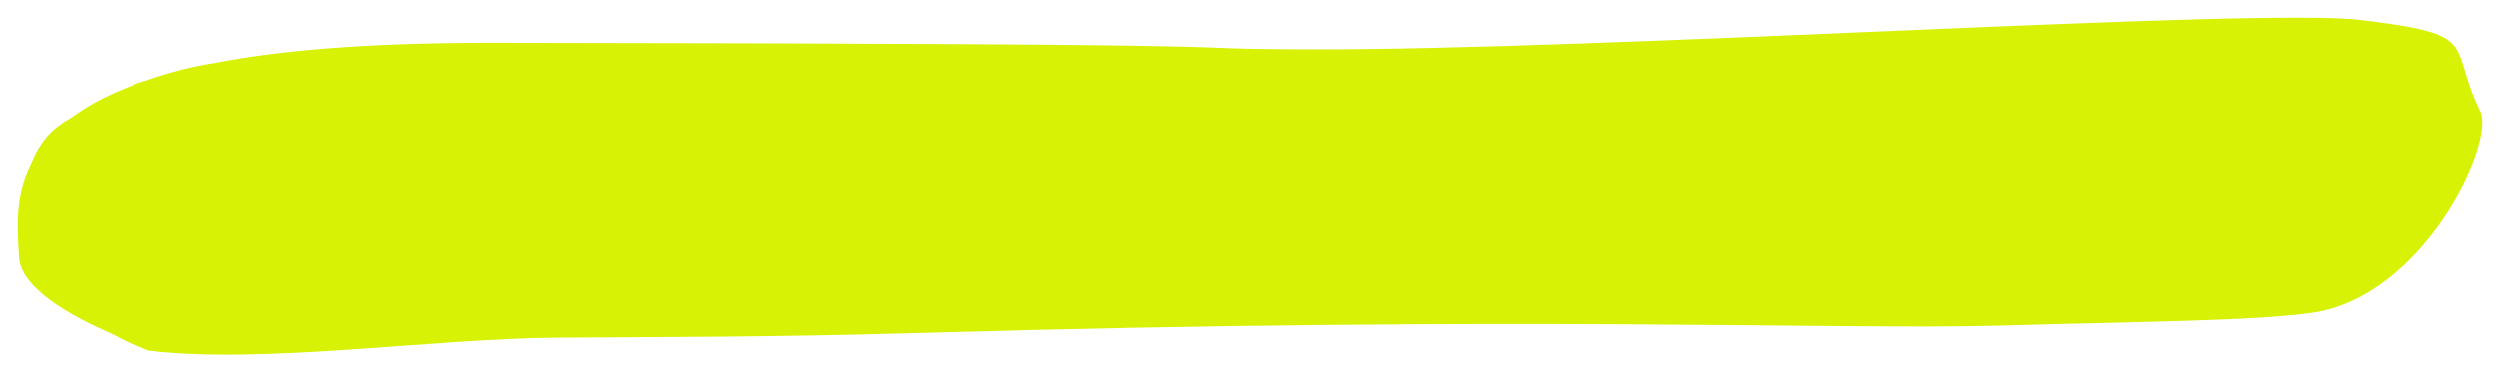 <svg width="564" height="84" viewBox="0 0 564 84" fill="none" xmlns="http://www.w3.org/2000/svg">
<g filter="url(#filter0_d_13_198)">
<path d="M32.253 15.2C32.029 15.091 32.962 14.763 34.642 14.307C40.736 12.121 46.019 10.933 50.399 10.265C64.918 7.41 84.985 5.653 112.944 5.684C310.694 5.903 257.685 7.04 297.06 7.165C364.402 7.378 511.063 -2.318 534.556 0.521C562.193 3.861 554.021 5.706 561.539 21.171C564.991 28.271 548.718 62.87 523.717 66.51C510.827 68.387 484.32 68.539 453.21 69.429C416.795 70.471 347.23 67.07 209.072 71.105C176.876 72.045 150.289 71.997 127.492 72.158C99.354 72.367 61.178 78.221 35.368 75.071C32.979 74.089 30.055 72.787 26.993 71.136C17.9 67.236 6.688 60.906 6.304 53.962C5.997 48.41 5.148 40.822 8.878 33.296C11.292 27.553 13.757 25.08 18.271 22.516C21.117 20.42 24.607 18.423 28.879 16.582C30.028 16.087 31.152 15.627 32.253 15.2Z" fill="#D7F205"/>
</g>
<defs>
<filter id="filter0_d_13_198" x="0" y="0" width="564" height="84" filterUnits="userSpaceOnUse" color-interpolation-filters="sRGB">
<feFlood flood-opacity="0" result="BackgroundImageFix"/>
<feColorMatrix in="SourceAlpha" type="matrix" values="0 0 0 0 0 0 0 0 0 0 0 0 0 0 0 0 0 0 127 0" result="hardAlpha"/>
<feOffset dx="-2" dy="4"/>
<feGaussianBlur stdDeviation="2"/>
<feComposite in2="hardAlpha" operator="out"/>
<feColorMatrix type="matrix" values="0 0 0 0 0 0 0 0 0 0 0 0 0 0 0 0 0 0 0.25 0"/>
<feBlend mode="normal" in2="BackgroundImageFix" result="effect1_dropShadow_13_198"/>
<feBlend mode="normal" in="SourceGraphic" in2="effect1_dropShadow_13_198" result="shape"/>
</filter>
</defs>
</svg>
